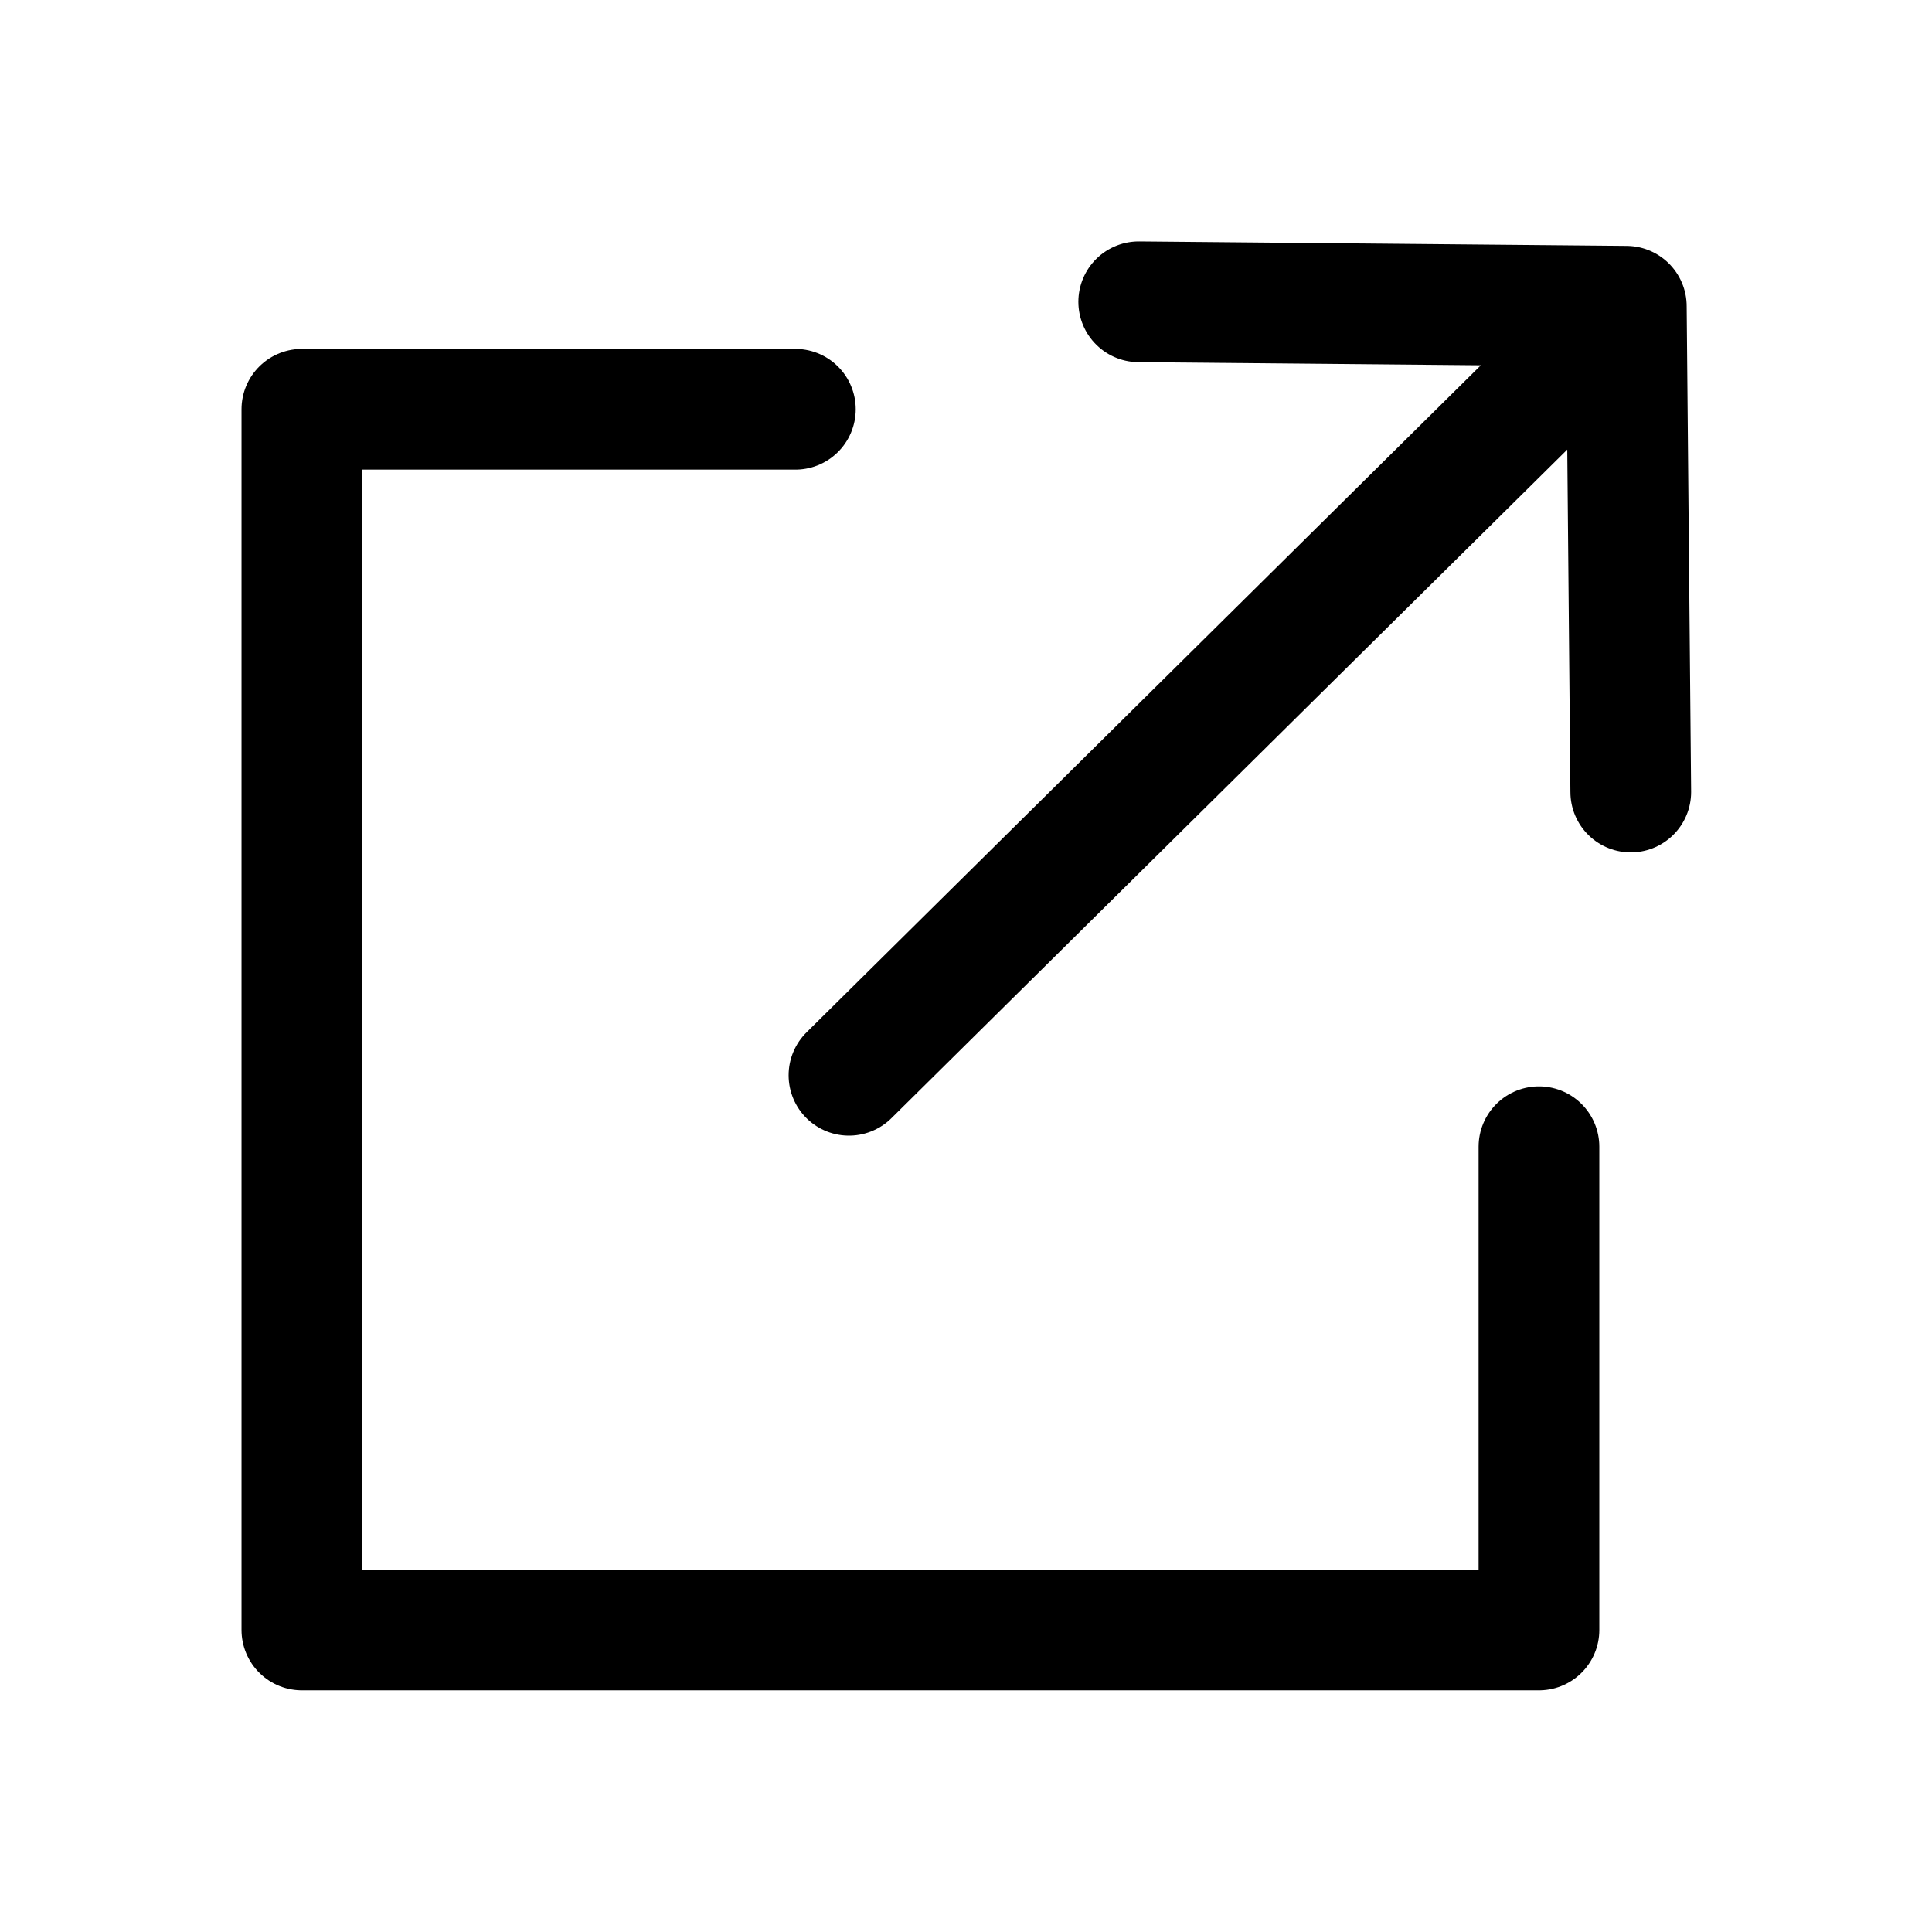 <?xml version="1.0" encoding="UTF-8" standalone="no"?>
<!-- Created with Inkscape (http://www.inkscape.org/) -->

<svg
   width="32"
   height="32"
   viewBox="0 0 8.467 8.467"
   version="1.1"
   id="svg1"
   inkscape:version="1.4 (e7c3feb1, 2024-10-09)"
   sodipodi:docname="arrow-up-right-from-square-solid-redo.svg"
   xml:space="preserve"
   xmlns:inkscape="http://www.inkscape.org/namespaces/inkscape"
   xmlns:sodipodi="http://sodipodi.sourceforge.net/DTD/sodipodi-0.dtd"
   xmlns="http://www.w3.org/2000/svg"
   xmlns:svg="http://www.w3.org/2000/svg"><sodipodi:namedview
     id="namedview1"
     pagecolor="#ffffff"
     bordercolor="#000000"
     borderopacity="0.25"
     inkscape:showpageshadow="2"
     inkscape:pageopacity="0.0"
     inkscape:pagecheckerboard="false"
     inkscape:deskcolor="#d1d1d1"
     inkscape:document-units="mm"
     showgrid="true"
     inkscape:zoom="9.9299185"
     inkscape:cx="16.062569"
     inkscape:cy="15.91151"
     inkscape:window-width="1496"
     inkscape:window-height="835"
     inkscape:window-x="0"
     inkscape:window-y="34"
     inkscape:window-maximized="0"
     inkscape:current-layer="g7"
     showguides="true"><inkscape:grid
       id="grid1"
       units="px"
       originx="0"
       originy="0"
       spacingx="0.265"
       spacingy="0.265"
       empcolor="#0099e5"
       empopacity="0.302"
       color="#0099e5"
       opacity="0.149"
       empspacing="5"
       dotted="false"
       gridanglex="30"
       gridanglez="30"
       visible="true" /><sodipodi:guide
       position="8.996,7.408"
       orientation="0,-1"
       id="guide1"
       inkscape:locked="false" /><sodipodi:guide
       position="4.762,1.058"
       orientation="0,-1"
       id="guide2"
       inkscape:locked="false" /><sodipodi:guide
       position="1.058,8.202"
       orientation="1,0"
       id="guide3"
       inkscape:locked="false" /><sodipodi:guide
       position="7.408,6.615"
       orientation="1,0"
       id="guide4"
       inkscape:locked="false" /></sodipodi:namedview><defs
     id="defs1" /><g
     style="fill:none"
     id="g7"
     transform="matrix(0.528,0,0,0.528,0.022,2.1892315e-6)"
     inkscape:label="1"><path
       d="m 45.076,-128.775 c -8.873,0 -16.042,7.165 -16.042,16.034 0,8.869 7.169,16.034 16.042,16.034 h 41.459 L -14.38,4.209 c -6.266,6.263 -6.266,16.435 0,22.698 6.266,6.263 16.443,6.263 22.709,0 L 109.244,-74.008 v 41.439 c 0,8.869 7.169,16.034 16.042,16.034 8.873,0 16.042,-7.165 16.042,-16.034 v -80.171 c 0,-8.869 -7.169,-16.034 -16.042,-16.034 z m -120.315,16.034 c -22.158,0 -40.105,17.938 -40.105,40.086 v 160.343 c 0,22.147 17.947,40.086 40.105,40.086 H 85.181 c 22.158,0 40.105,-17.938 40.105,-40.086 v -56.12 c 0,-8.869 -7.169,-16.034 -16.042,-16.034 -8.873,0 -16.042,7.165 -16.042,16.034 v 56.12 c 0,4.409 -3.609,8.017 -8.021,8.017 H -75.239 c -4.412,0 -8.021,-3.608 -8.021,-8.017 v -160.343 c 0,-4.409 3.609,-8.017 8.021,-8.017 h 56.147 c 8.873,0 16.042,-7.165 16.042,-16.034 0,-8.869 -7.169,-16.034 -16.042,-16.034 z"
       id="path1"
       style="stroke-width:0.501" /><g
       id="g10"
       transform="matrix(-1.34,-1.339,1.34,-1.339,10.914,16.397)" /><path
       id="rect1"
       style="fill-rule:evenodd;stroke:#000000;stroke-width:1.002;stroke-linecap:round;stroke-linejoin:round;stroke-miterlimit:2;stroke-dasharray:none;stroke-dashoffset:111.6;paint-order:fill markers stroke"
       d="M 12.732,9.518 V 13.529 H 2.464 V 3.397 H 6.56 M 13.44,2.559 7.005,8.925 M 13.494,6.574 13.457,2.542 9.41,2.505" /></g></svg>

